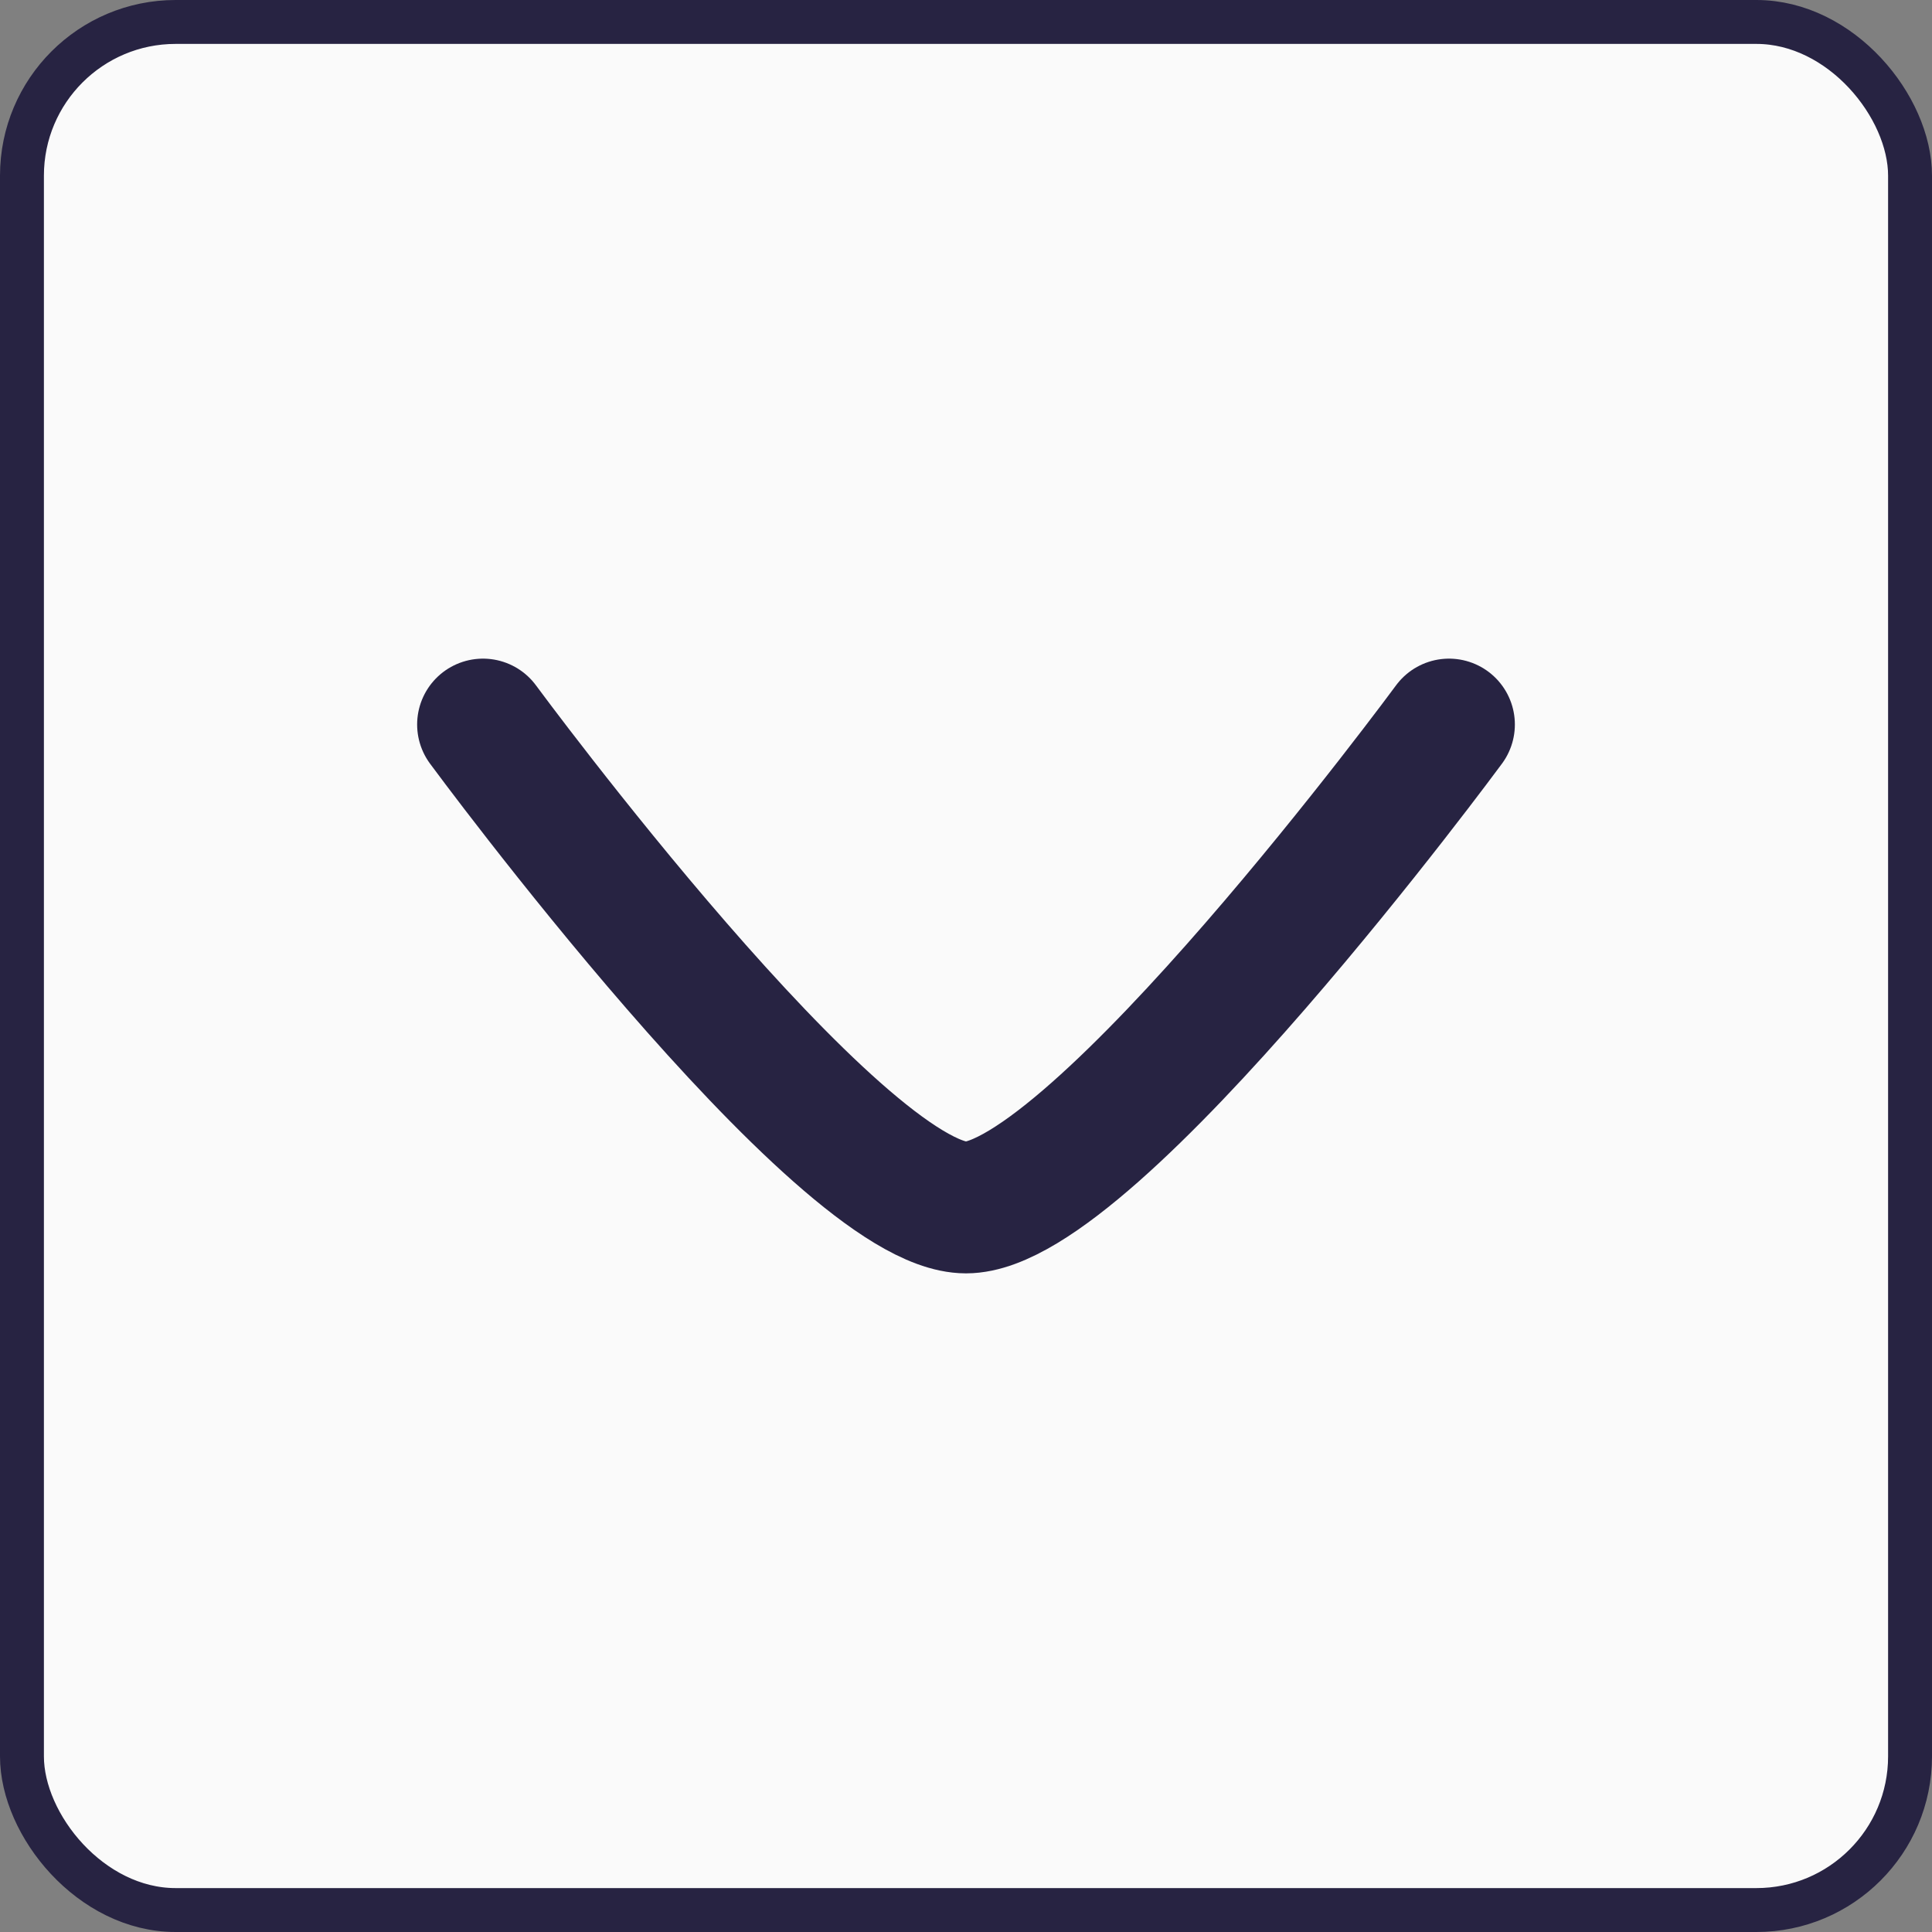 <svg width="44" height="44" viewBox="0 0 44 44" fill="none" xmlns="http://www.w3.org/2000/svg">
<rect x="0" y="0" width="44" height="44" fill="#808080" stroke="none"/>
<g id="arrows">
<rect x="0.5" y="0.5" width="43" height="43" rx="3.5" fill="#FAFAFA"/>
<rect x="0.5" y="0.5" width="43" height="43" rx="3.5" stroke="#272342"/>
<path id="Vector" d="M33 16.5C33 16.5 24.899 27.5 22 27.5C19.101 27.5 11 16.5 11 16.5" stroke="#272342" stroke-width="3" stroke-linecap="round" stroke-linejoin="round"/>
</g>
</svg>

